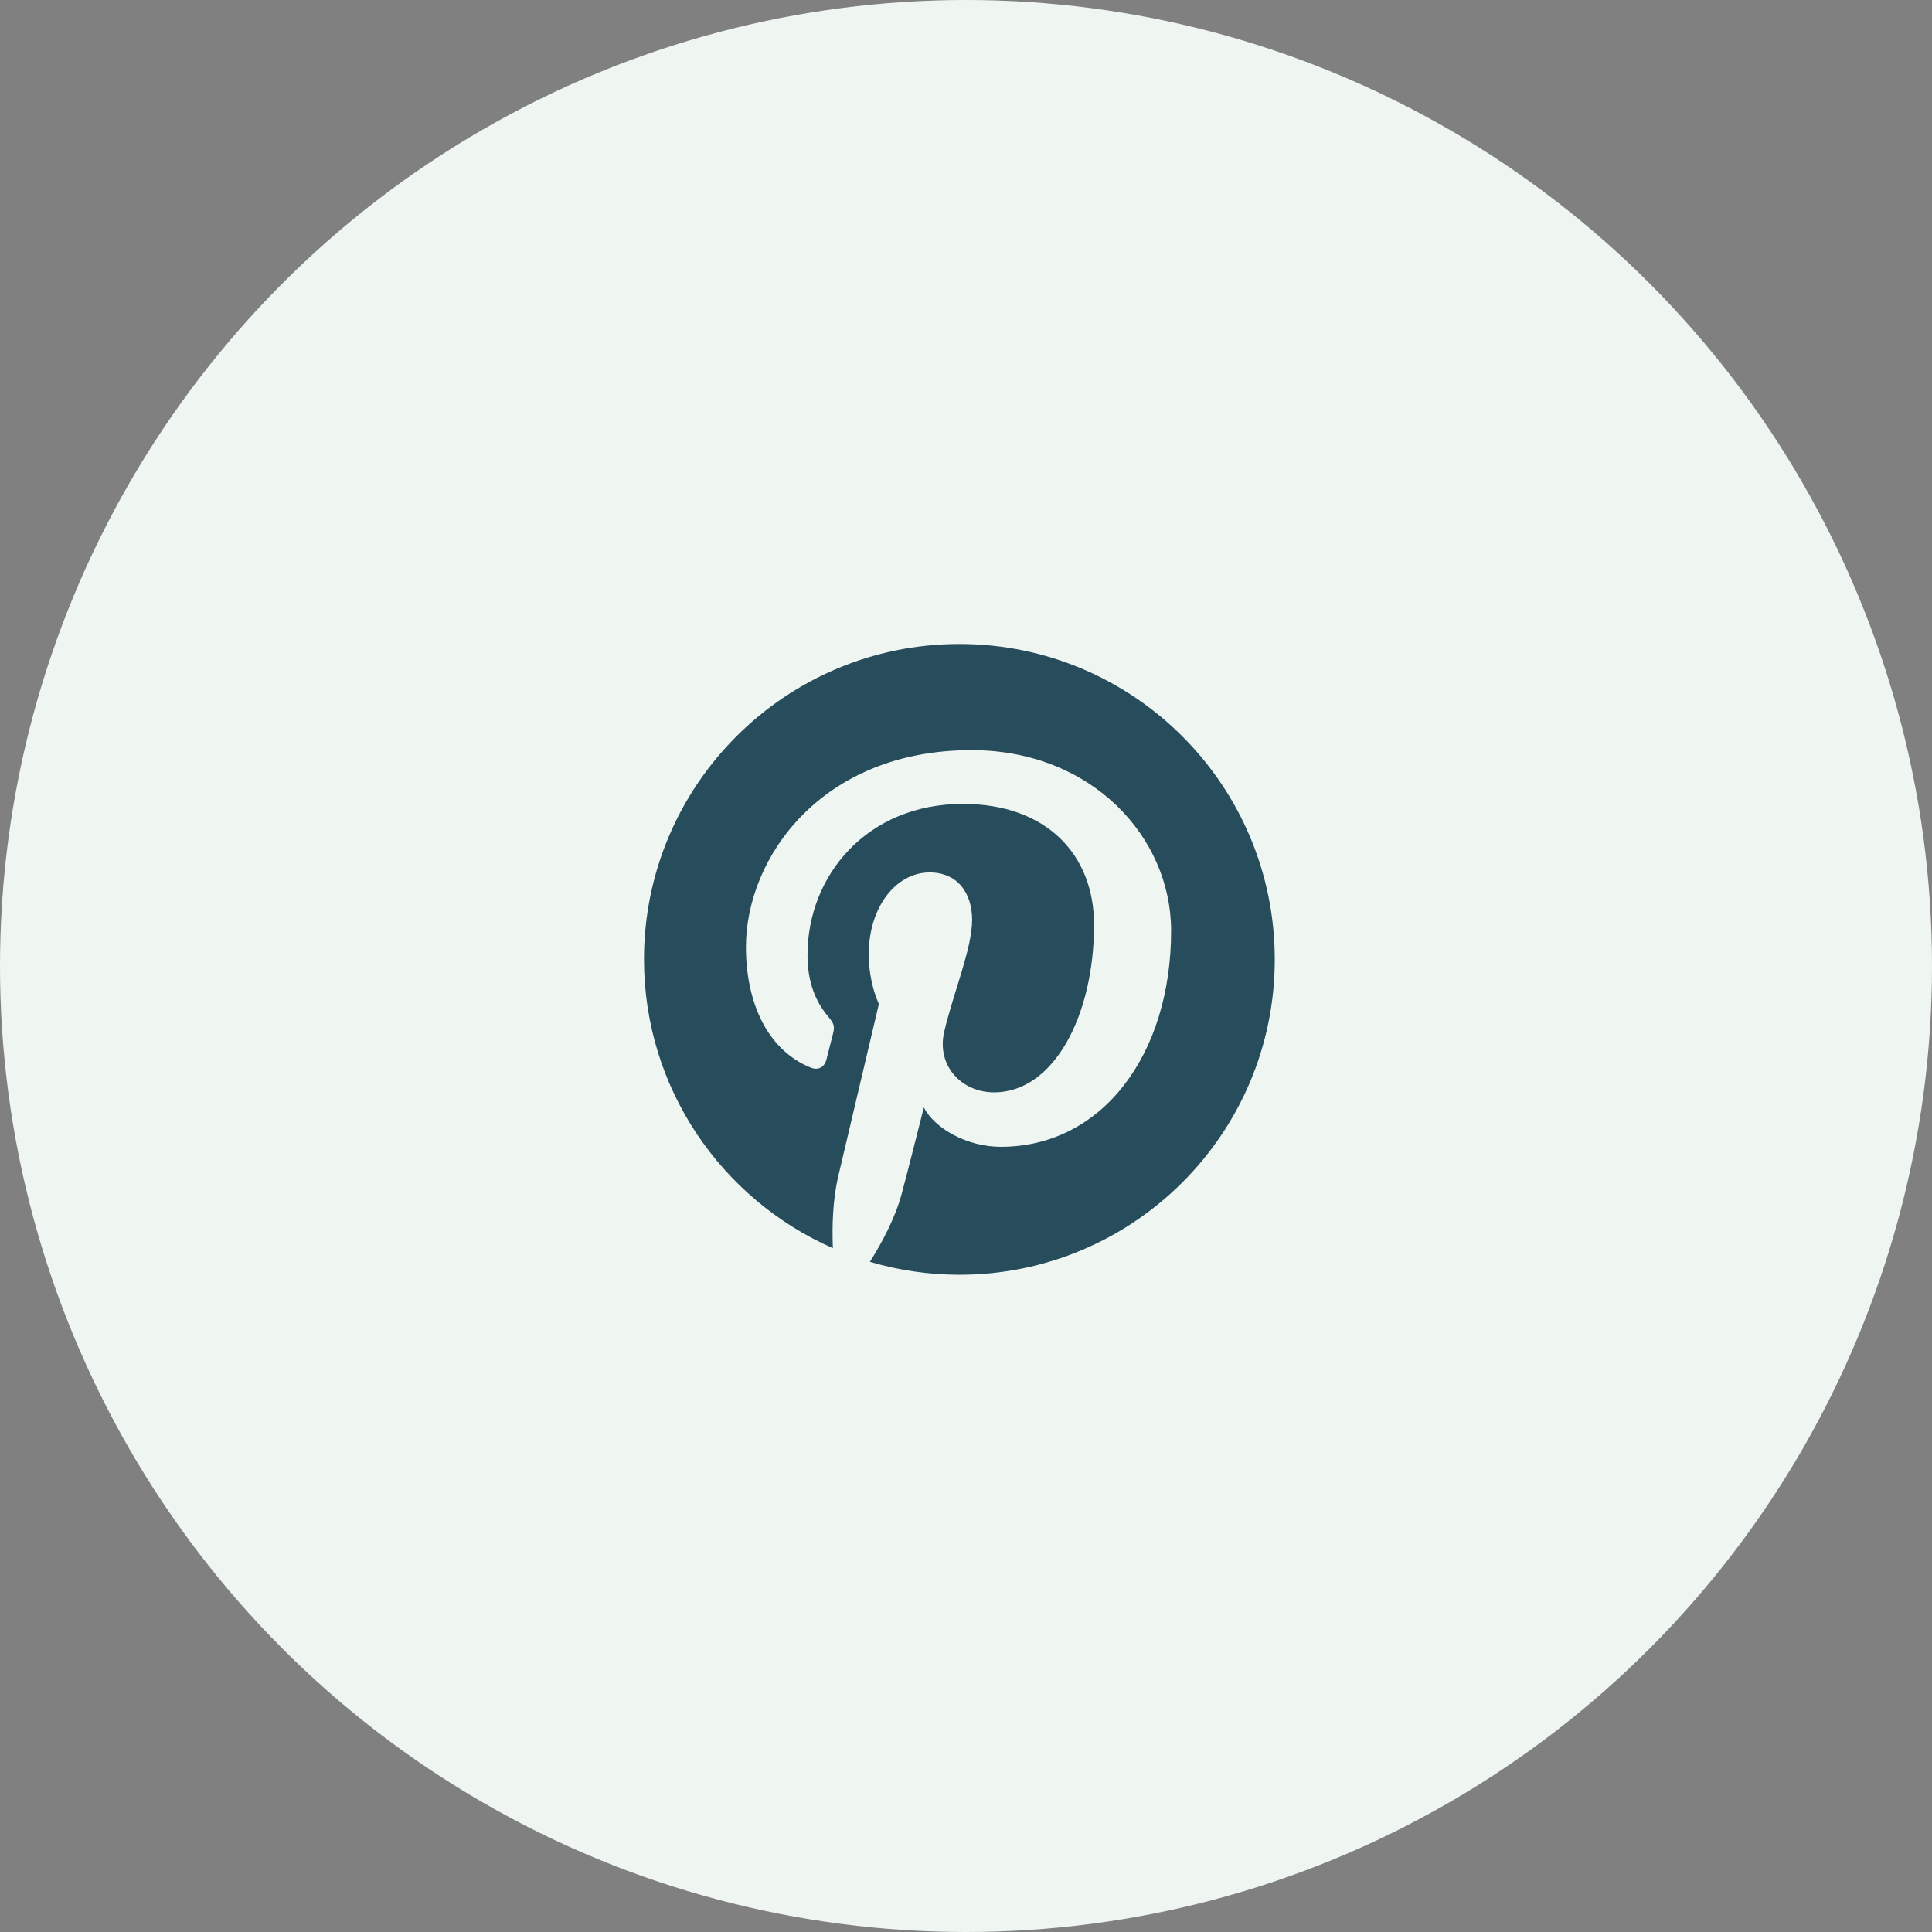 <svg width="60" height="60" viewBox="0 0 60 60" fill="none" xmlns="http://www.w3.org/2000/svg" xmlns:xlink="http://www.w3.org/1999/xlink">
	<rect x="0" y="0" width="60" height="60" fill="#808080" stroke="none"/>
	<desc>
			Created with Pixso.
	</desc>
	<defs/>
	<circle id="Ellipse" cx="30" cy="30" r="30" fill="#EFF6F1" fill-opacity="1"/>
	<path id="Vector" d="M29.797 20C24.387 20 20 24.385 20 29.792C20 33.801 22.414 37.246 25.865 38.763C25.838 38.081 25.86 37.259 26.036 36.516C26.224 35.72 27.295 31.178 27.295 31.178C27.295 31.178 26.98 30.553 26.98 29.631C26.98 28.179 27.82 27.095 28.87 27.095C29.762 27.095 30.19 27.764 30.19 28.564C30.19 29.46 29.617 30.798 29.324 32.039C29.08 33.08 29.845 33.924 30.873 33.924C32.727 33.924 33.977 31.541 33.977 28.717C33.977 26.57 32.53 24.966 29.901 24.966C26.932 24.966 25.078 27.183 25.078 29.657C25.078 30.509 25.331 31.112 25.725 31.576C25.904 31.79 25.931 31.878 25.865 32.122C25.817 32.302 25.712 32.734 25.664 32.909C25.598 33.158 25.397 33.246 25.174 33.154C23.805 32.595 23.166 31.1 23.166 29.412C23.166 26.632 25.515 23.296 30.169 23.296C33.908 23.296 36.37 26.002 36.37 28.905C36.37 32.747 34.231 35.615 31.082 35.615C30.024 35.615 29.031 35.043 28.69 34.395C28.69 34.395 28.122 36.651 27.999 37.089C27.794 37.845 27.387 38.597 27.015 39.187C27.917 39.452 28.852 39.588 29.793 39.589C35.202 39.589 39.589 35.204 39.589 29.797C39.589 24.389 35.206 20 29.797 20Z" fill="#274C5B" fill-opacity="1" fill-rule="nonzero"/>
</svg>

